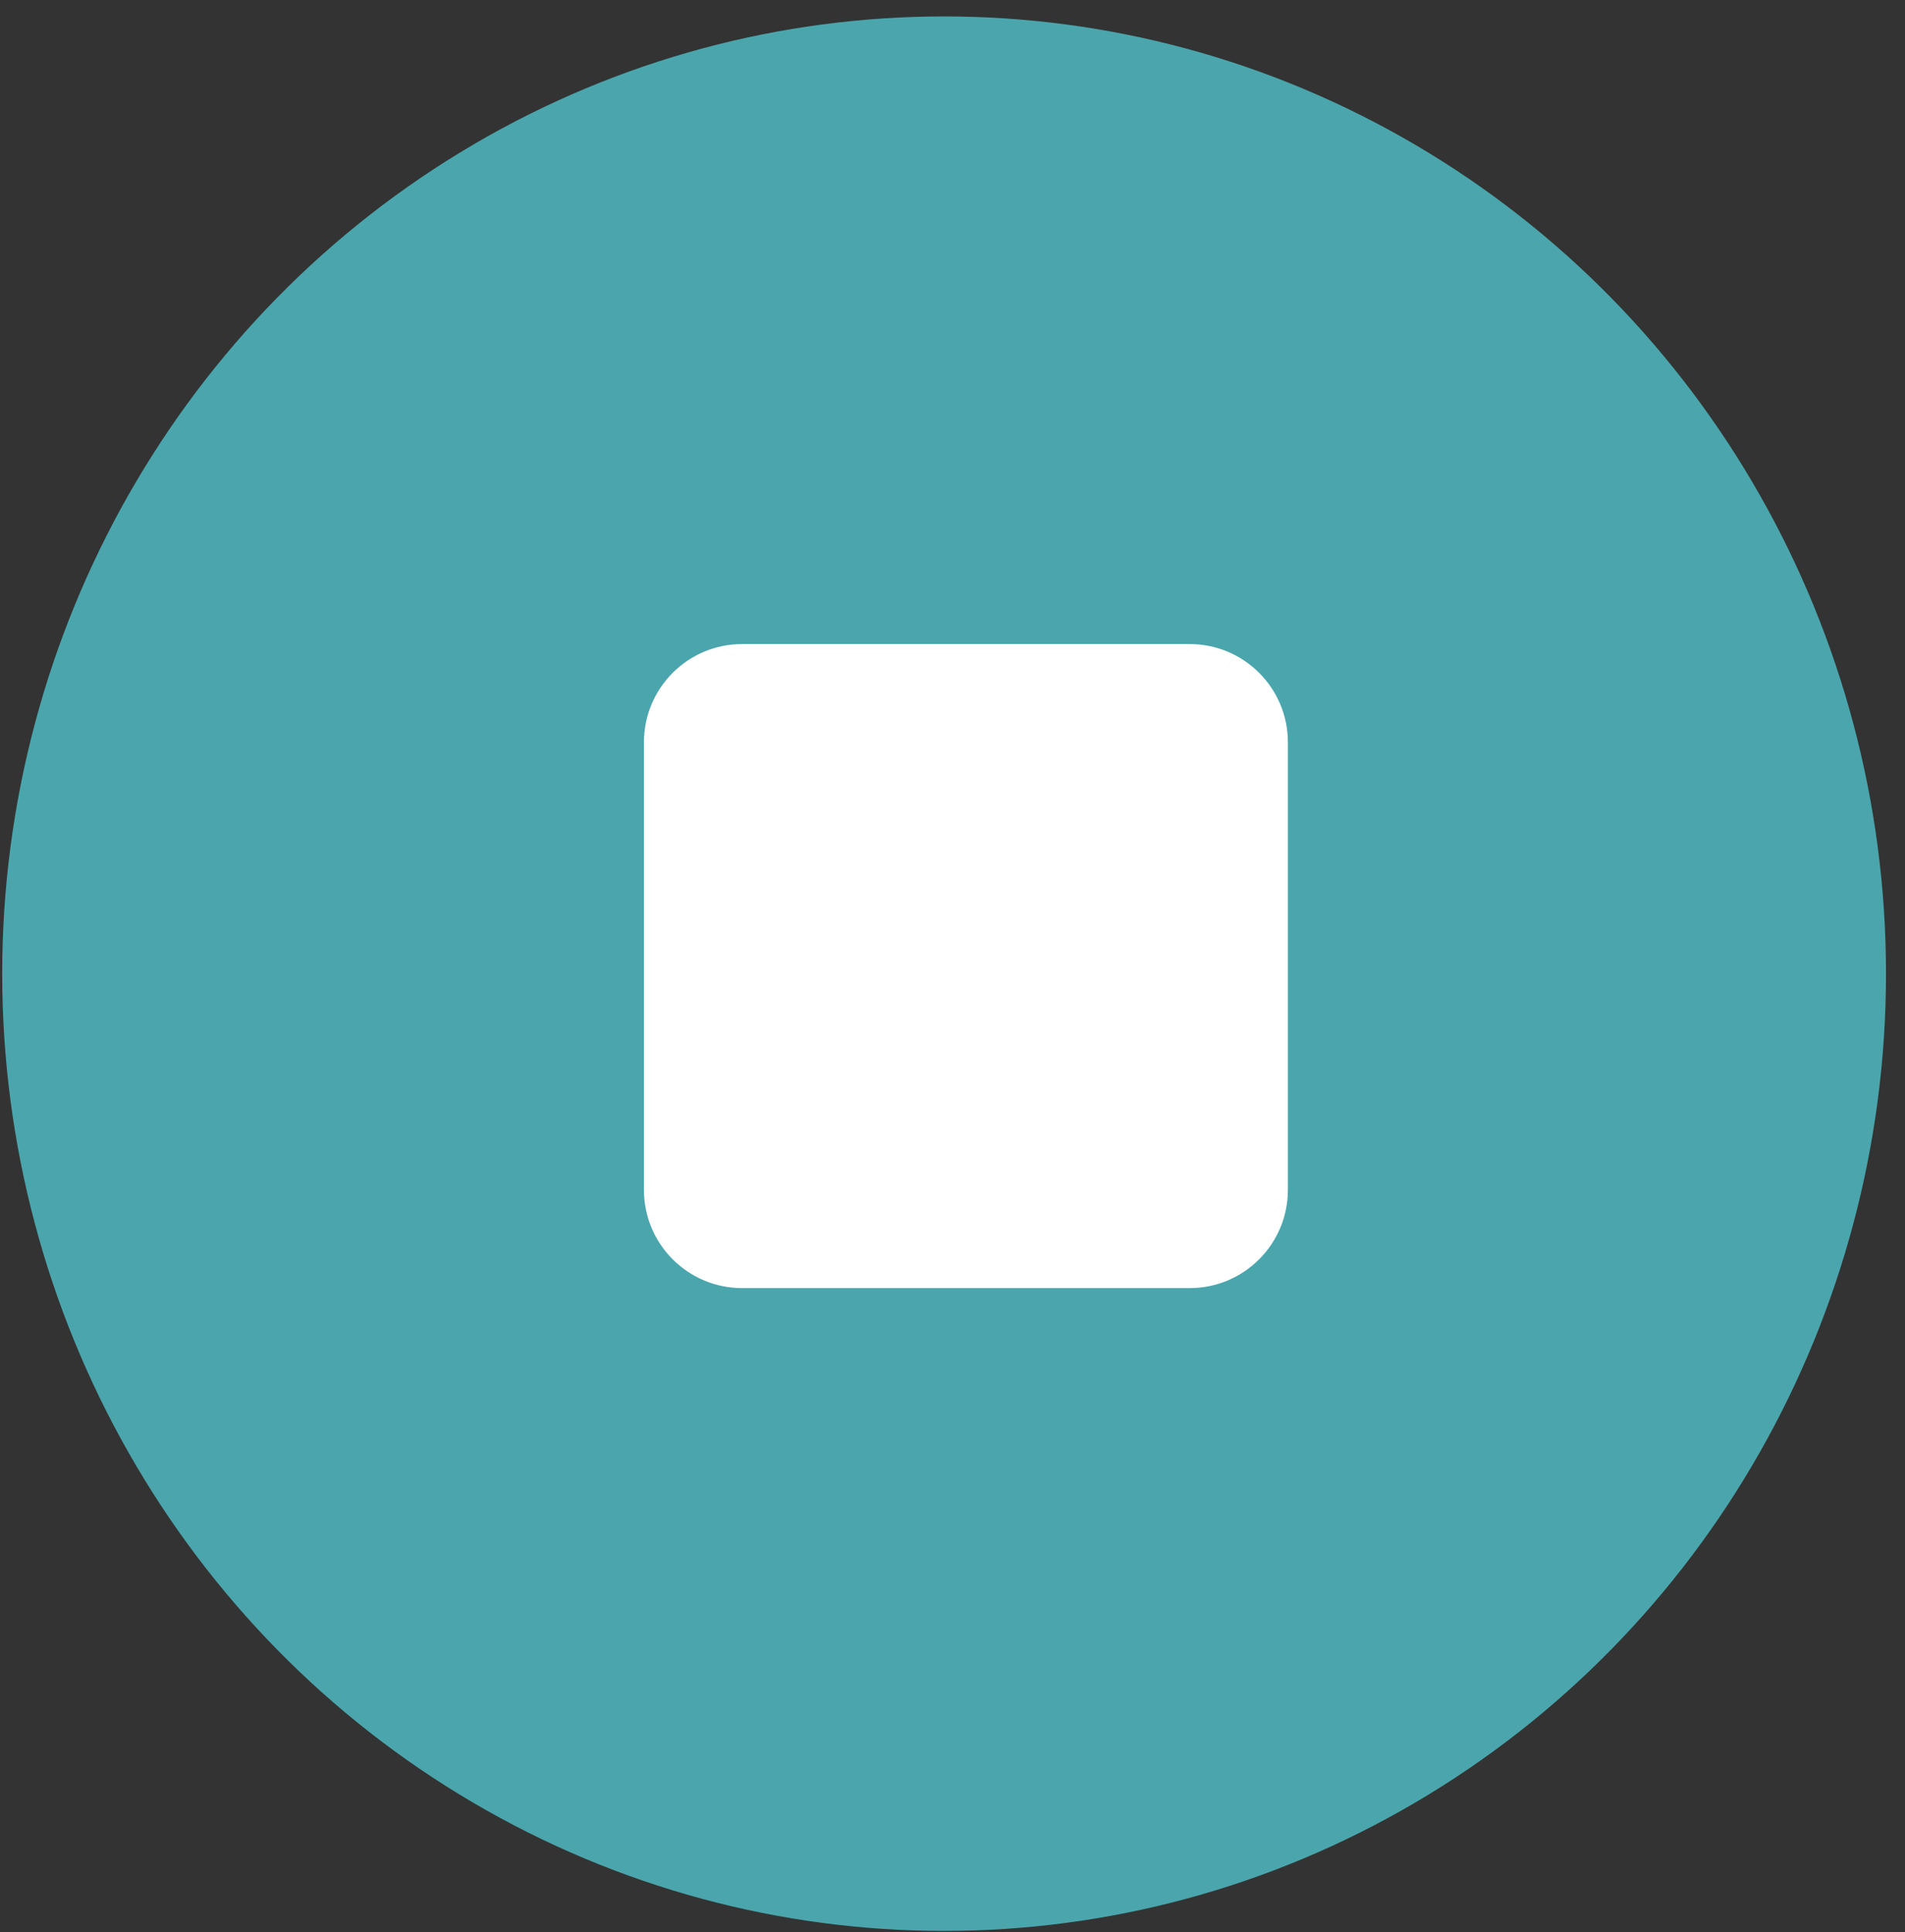<?xml version="1.0" encoding="UTF-8" standalone="no"?>
<svg width="71px" height="72px" viewBox="0 0 71 72" version="1.1" xmlns="http://www.w3.org/2000/svg" xmlns:xlink="http://www.w3.org/1999/xlink" xmlns:sketch="http://www.bohemiancoding.com/sketch/ns">
    <rect x="0" y="0" width="71" height="72" fill="#333333" stroke="none"/>
    <!-- Generator: Sketch 3.3.2 (12043) - http://www.bohemiancoding.com/sketch -->
    <title>stop button@3x</title>
    <desc>Created with Sketch.</desc>
    <defs></defs>
    <g id="slice" stroke="none" stroke-width="1" fill="none" fill-rule="evenodd" sketch:type="MSPage">
        <g id="stop-button" sketch:type="MSLayerGroup">
            <g id="Oval-15-+-Rectangle-391-+-Rectangle-391" fill="#4AA6AC" sketch:type="MSShapeGroup">
                <ellipse id="Oval-15" cx="35.187" cy="36.283" rx="35.105" ry="35.671"></ellipse>
            </g>
            <path d="M44.339,48 L27.661,48 C25.639,48 24,46.361 24,44.339 L24,27.661 C24,25.639 25.639,24 27.661,24 L44.339,24 C46.361,24 48,25.639 48,27.661 L48,44.339 C48,46.361 46.361,48 44.339,48 Z" id="Imported-Layers" fill="#FFFFFF" sketch:type="MSShapeGroup"></path>
        </g>
    </g>
</svg>
